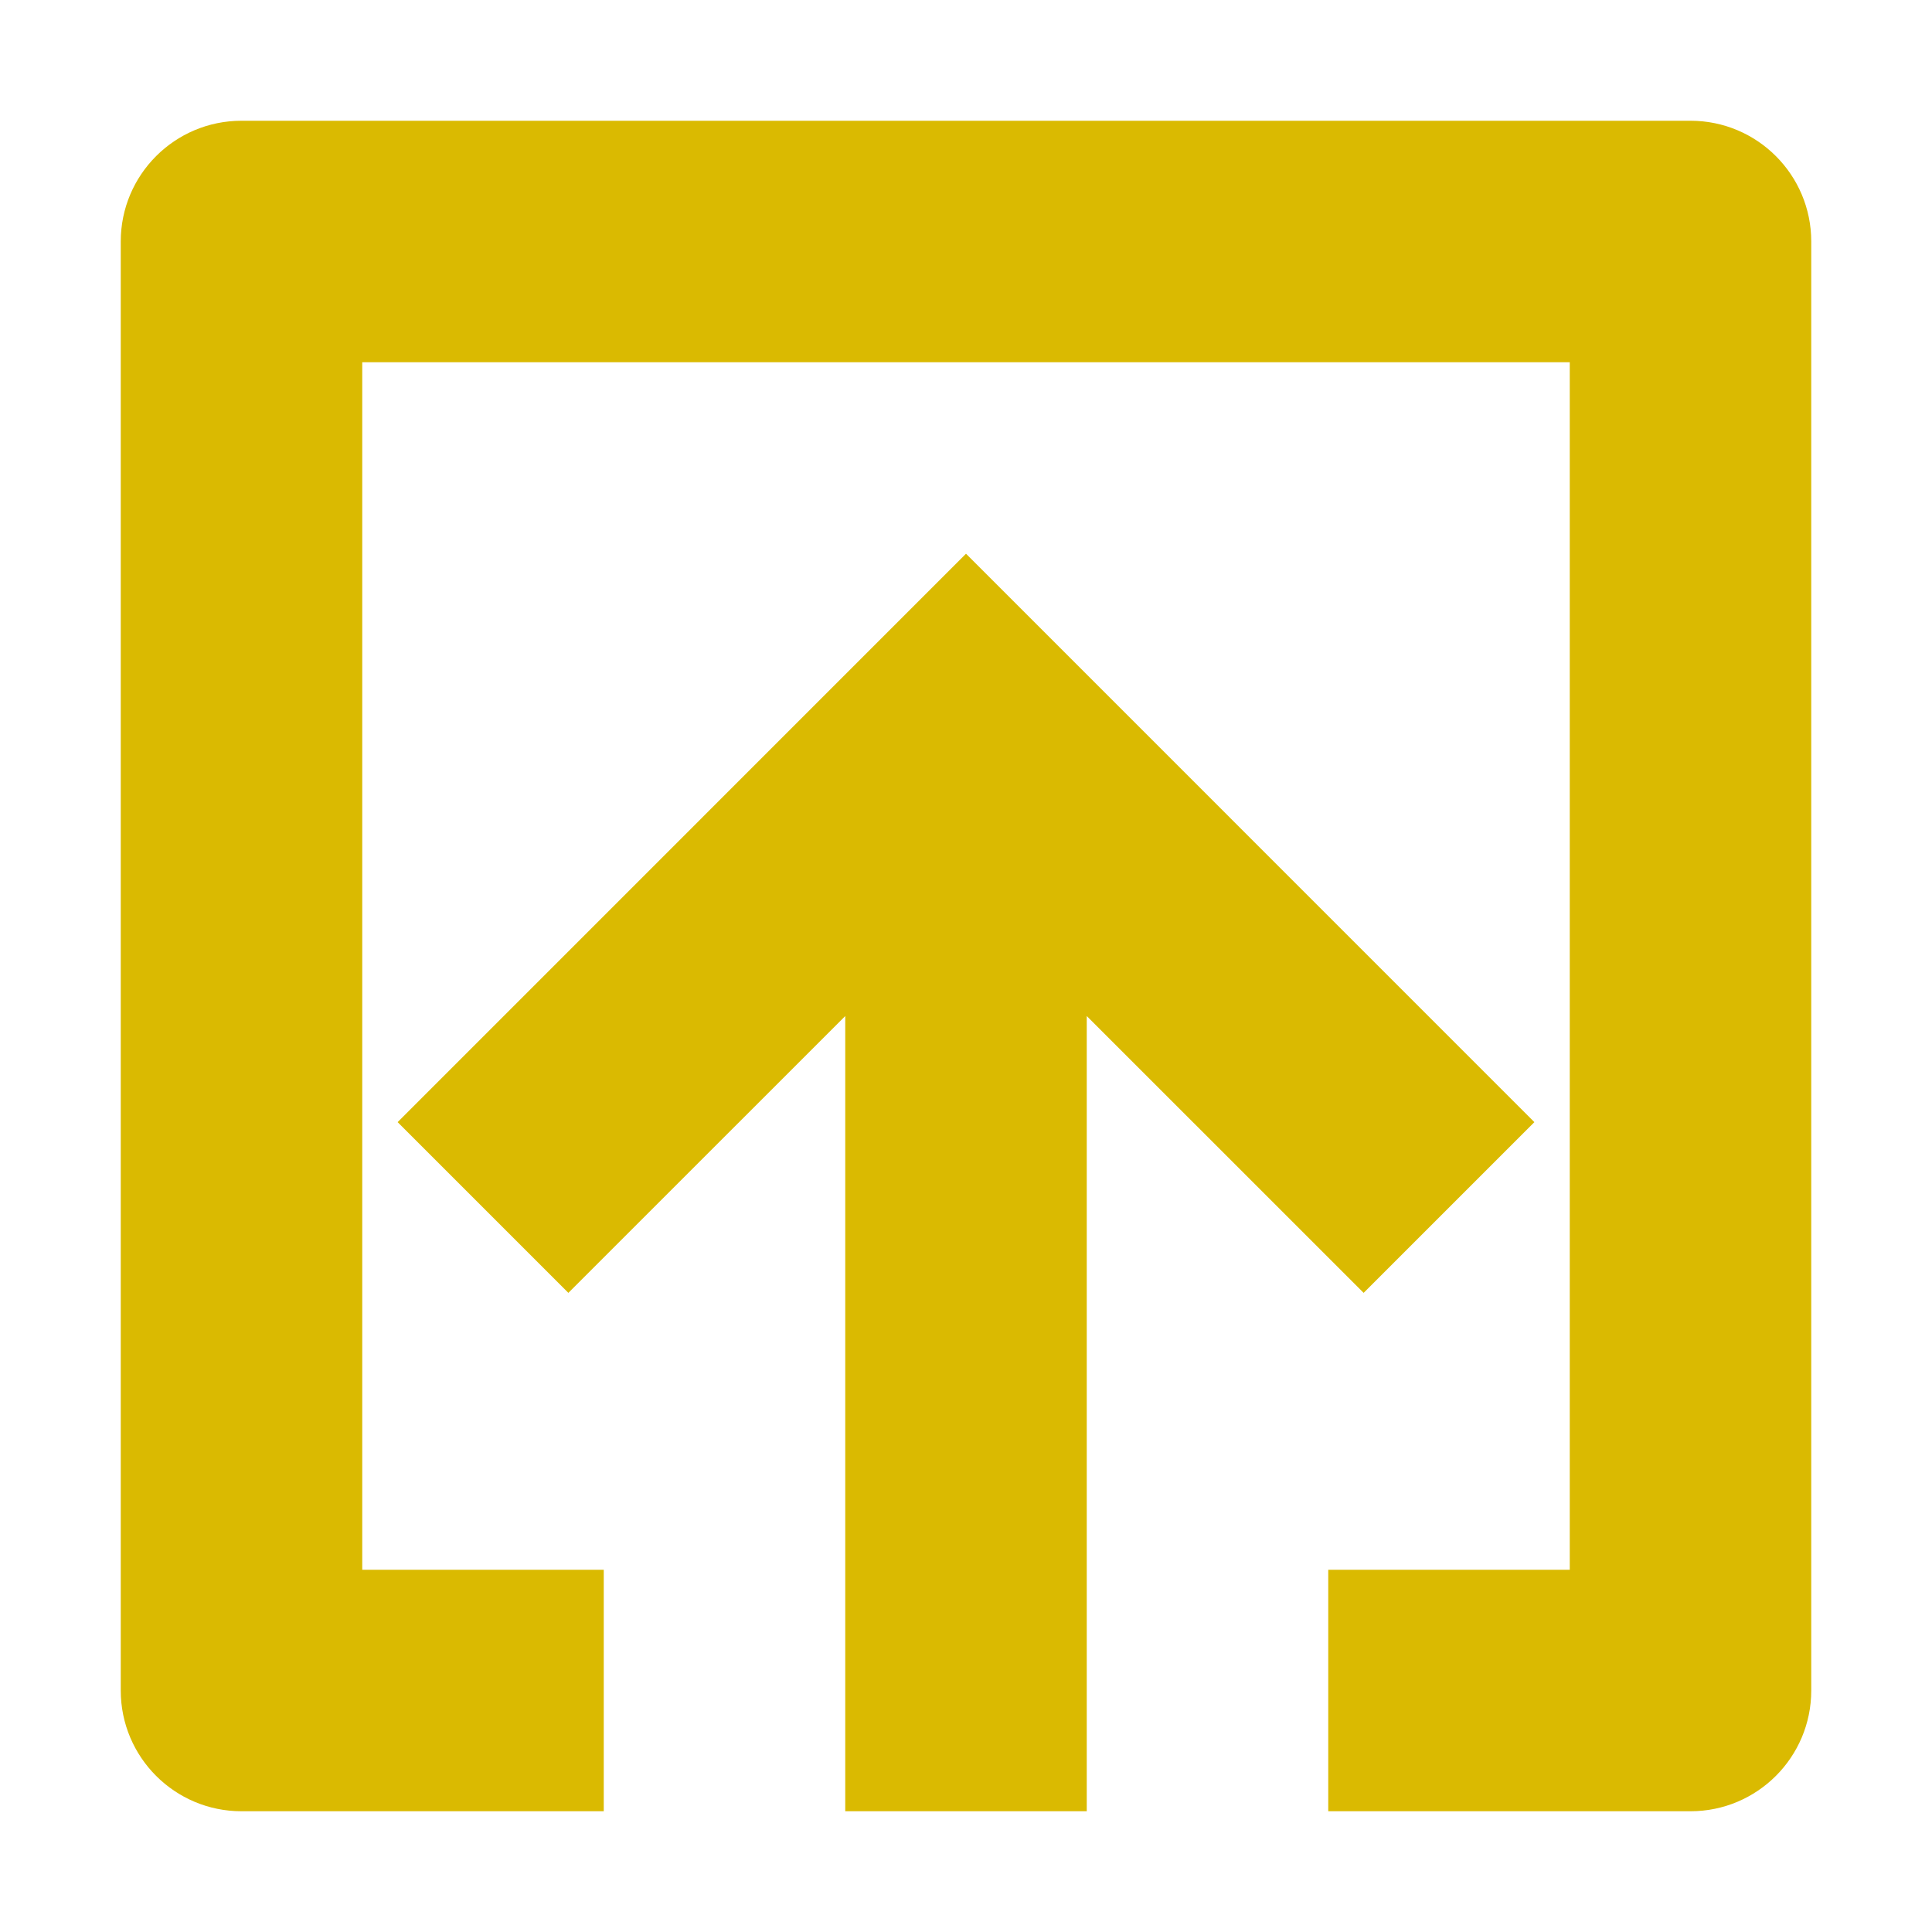 <svg width="48" height="48" viewBox="0 0 48 48" fill="none" xmlns="http://www.w3.org/2000/svg">
<path fill-rule="evenodd" clip-rule="evenodd" d="M9 39L9 9L39 9L39 39H33V45H42C43.657 45 45 43.657 45 42L45 6C45 4.343 43.657 3 42 3L6 3C4.343 3 3 4.343 3 6L3 42C3 43.657 4.343 45 6 45H15V39L9 39ZM33.879 32.121L38.121 27.879L24 13.757L9.879 27.879L14.121 32.121L21 25.243L21 45H27L27 25.243L33.879 32.121Z" fill="#DABA01"/>
</svg>
